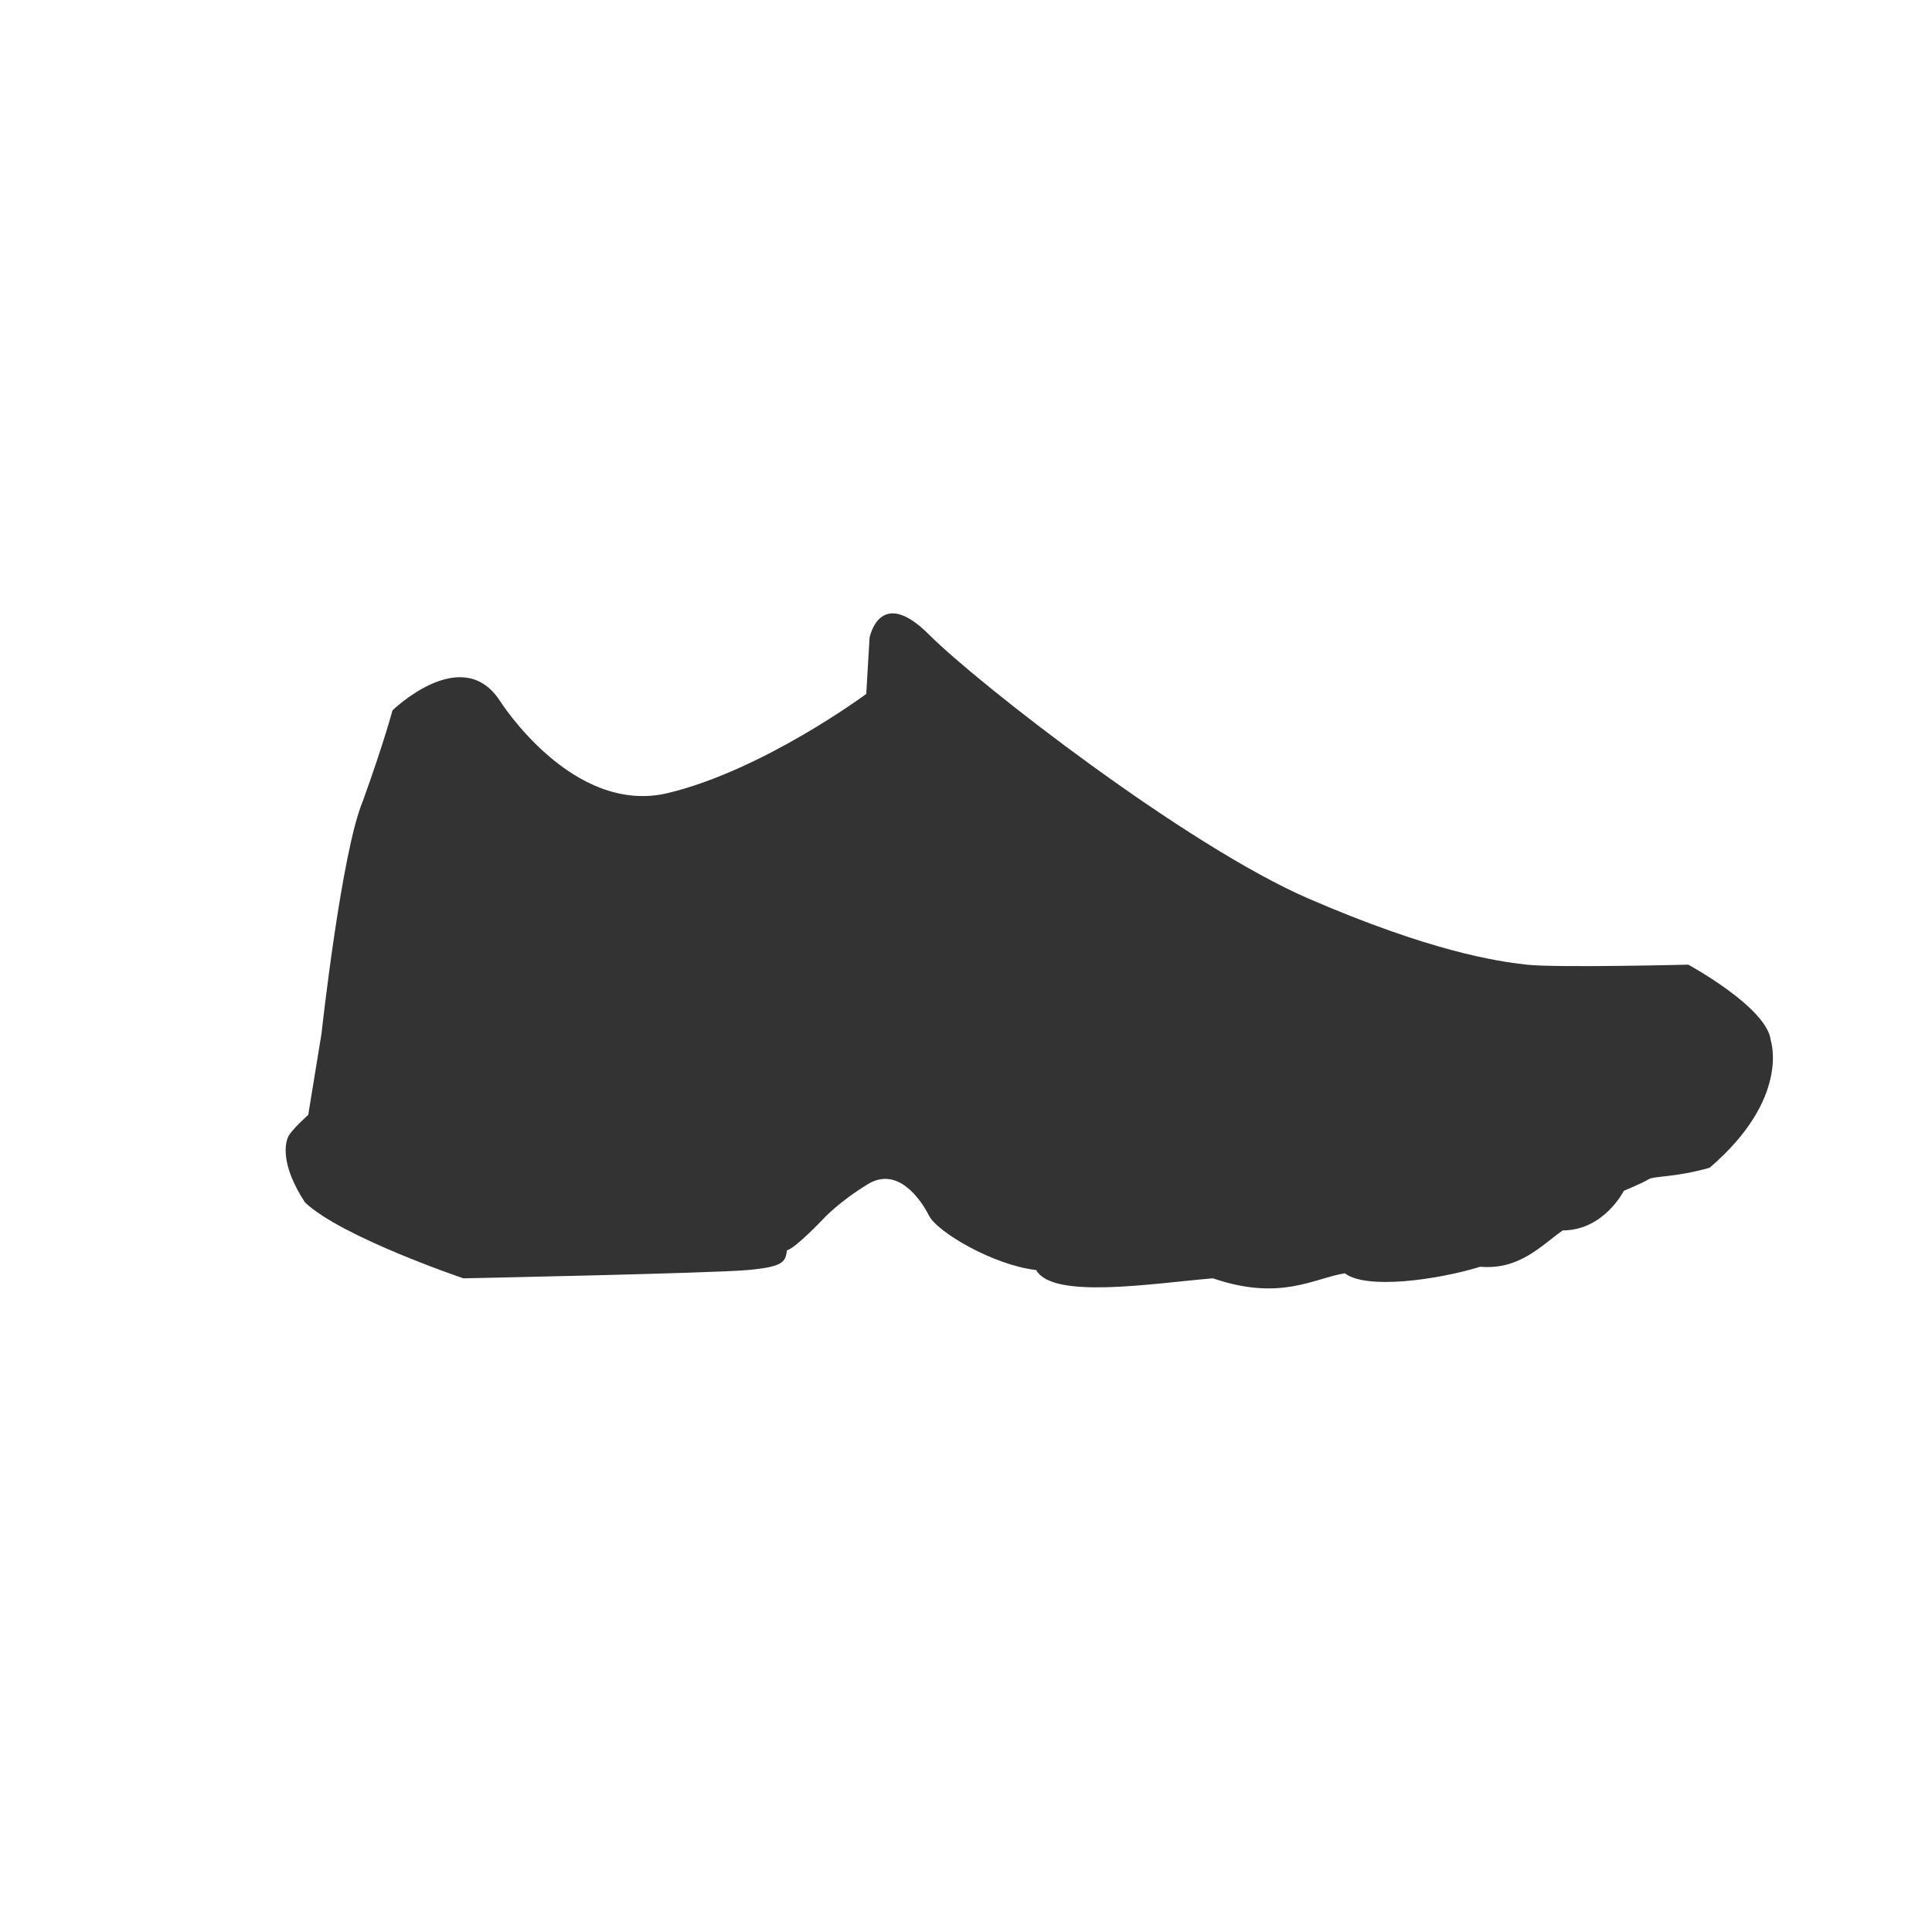 <?xml version="1.0" encoding="utf-8"?>
<!-- Generator: Adobe Illustrator 16.0.0, SVG Export Plug-In . SVG Version: 6.00 Build 0)  -->
<!DOCTYPE svg PUBLIC "-//W3C//DTD SVG 1.1//EN" "http://www.w3.org/Graphics/SVG/1.1/DTD/svg11.dtd">
<svg version="1.1" id="Layer_1" xmlns="http://www.w3.org/2000/svg" xmlns:xlink="http://www.w3.org/1999/xlink" x="0px" y="0px"
	 width="70px" height="70px" viewBox="0 0 70 70" enable-background="new 0 0 70 70" xml:space="preserve">
<rect x="0" y="0" width="70" height="70" fill="#333333" stroke="none"/>
<g>
	<path fill="#FFFFFF" d="M0,0v70h70V0H0z M61.943,42.31c-1.254,0.355-2.031,0.297-2.211,0.417c-0.178,0.119-0.898,0.419-0.898,0.419
		s-0.719,1.434-2.213,1.434c-0.775,0.54-1.555,1.438-2.99,1.317c-1.555,0.477-4.125,0.836-4.904,0.237
		c-1.135,0.182-2.332,1.019-4.781,0.182c-2.154,0.178-5.805,0.777-6.402-0.299c-1.554-0.18-3.588-1.376-3.886-1.975
		c-0.301-0.598-1.138-1.794-2.214-1.138c-1.074,0.659-1.614,1.258-1.614,1.258s-1.018,1.076-1.316,1.137
		c-0.058,0.418-0.116,0.6-1.436,0.718c-1.316,0.117-10.289,0.299-10.289,0.299s-4.425-1.497-5.74-2.752
		c-0.898-1.377-0.719-2.153-0.599-2.393s0.718-0.779,0.718-0.779l0.479-2.929c0,0,0.72-6.58,1.497-8.432
		c0.777-2.155,1.076-3.292,1.076-3.292s2.512-2.45,3.886-0.357c0,0,2.633,4.188,6.102,3.35c3.469-0.838,7.178-3.589,7.178-3.589
		l0.12-2.034c0,0,0.359-1.912,2.153-0.118c1.791,1.793,9.327,7.653,13.753,9.567c4.426,1.916,6.818,2.273,7.896,2.393
		c1.076,0.12,5.861,0,5.861,0s2.871,1.557,2.99,2.752C64.158,37.702,64.877,39.796,61.943,42.31z"/>
</g>
</svg>

